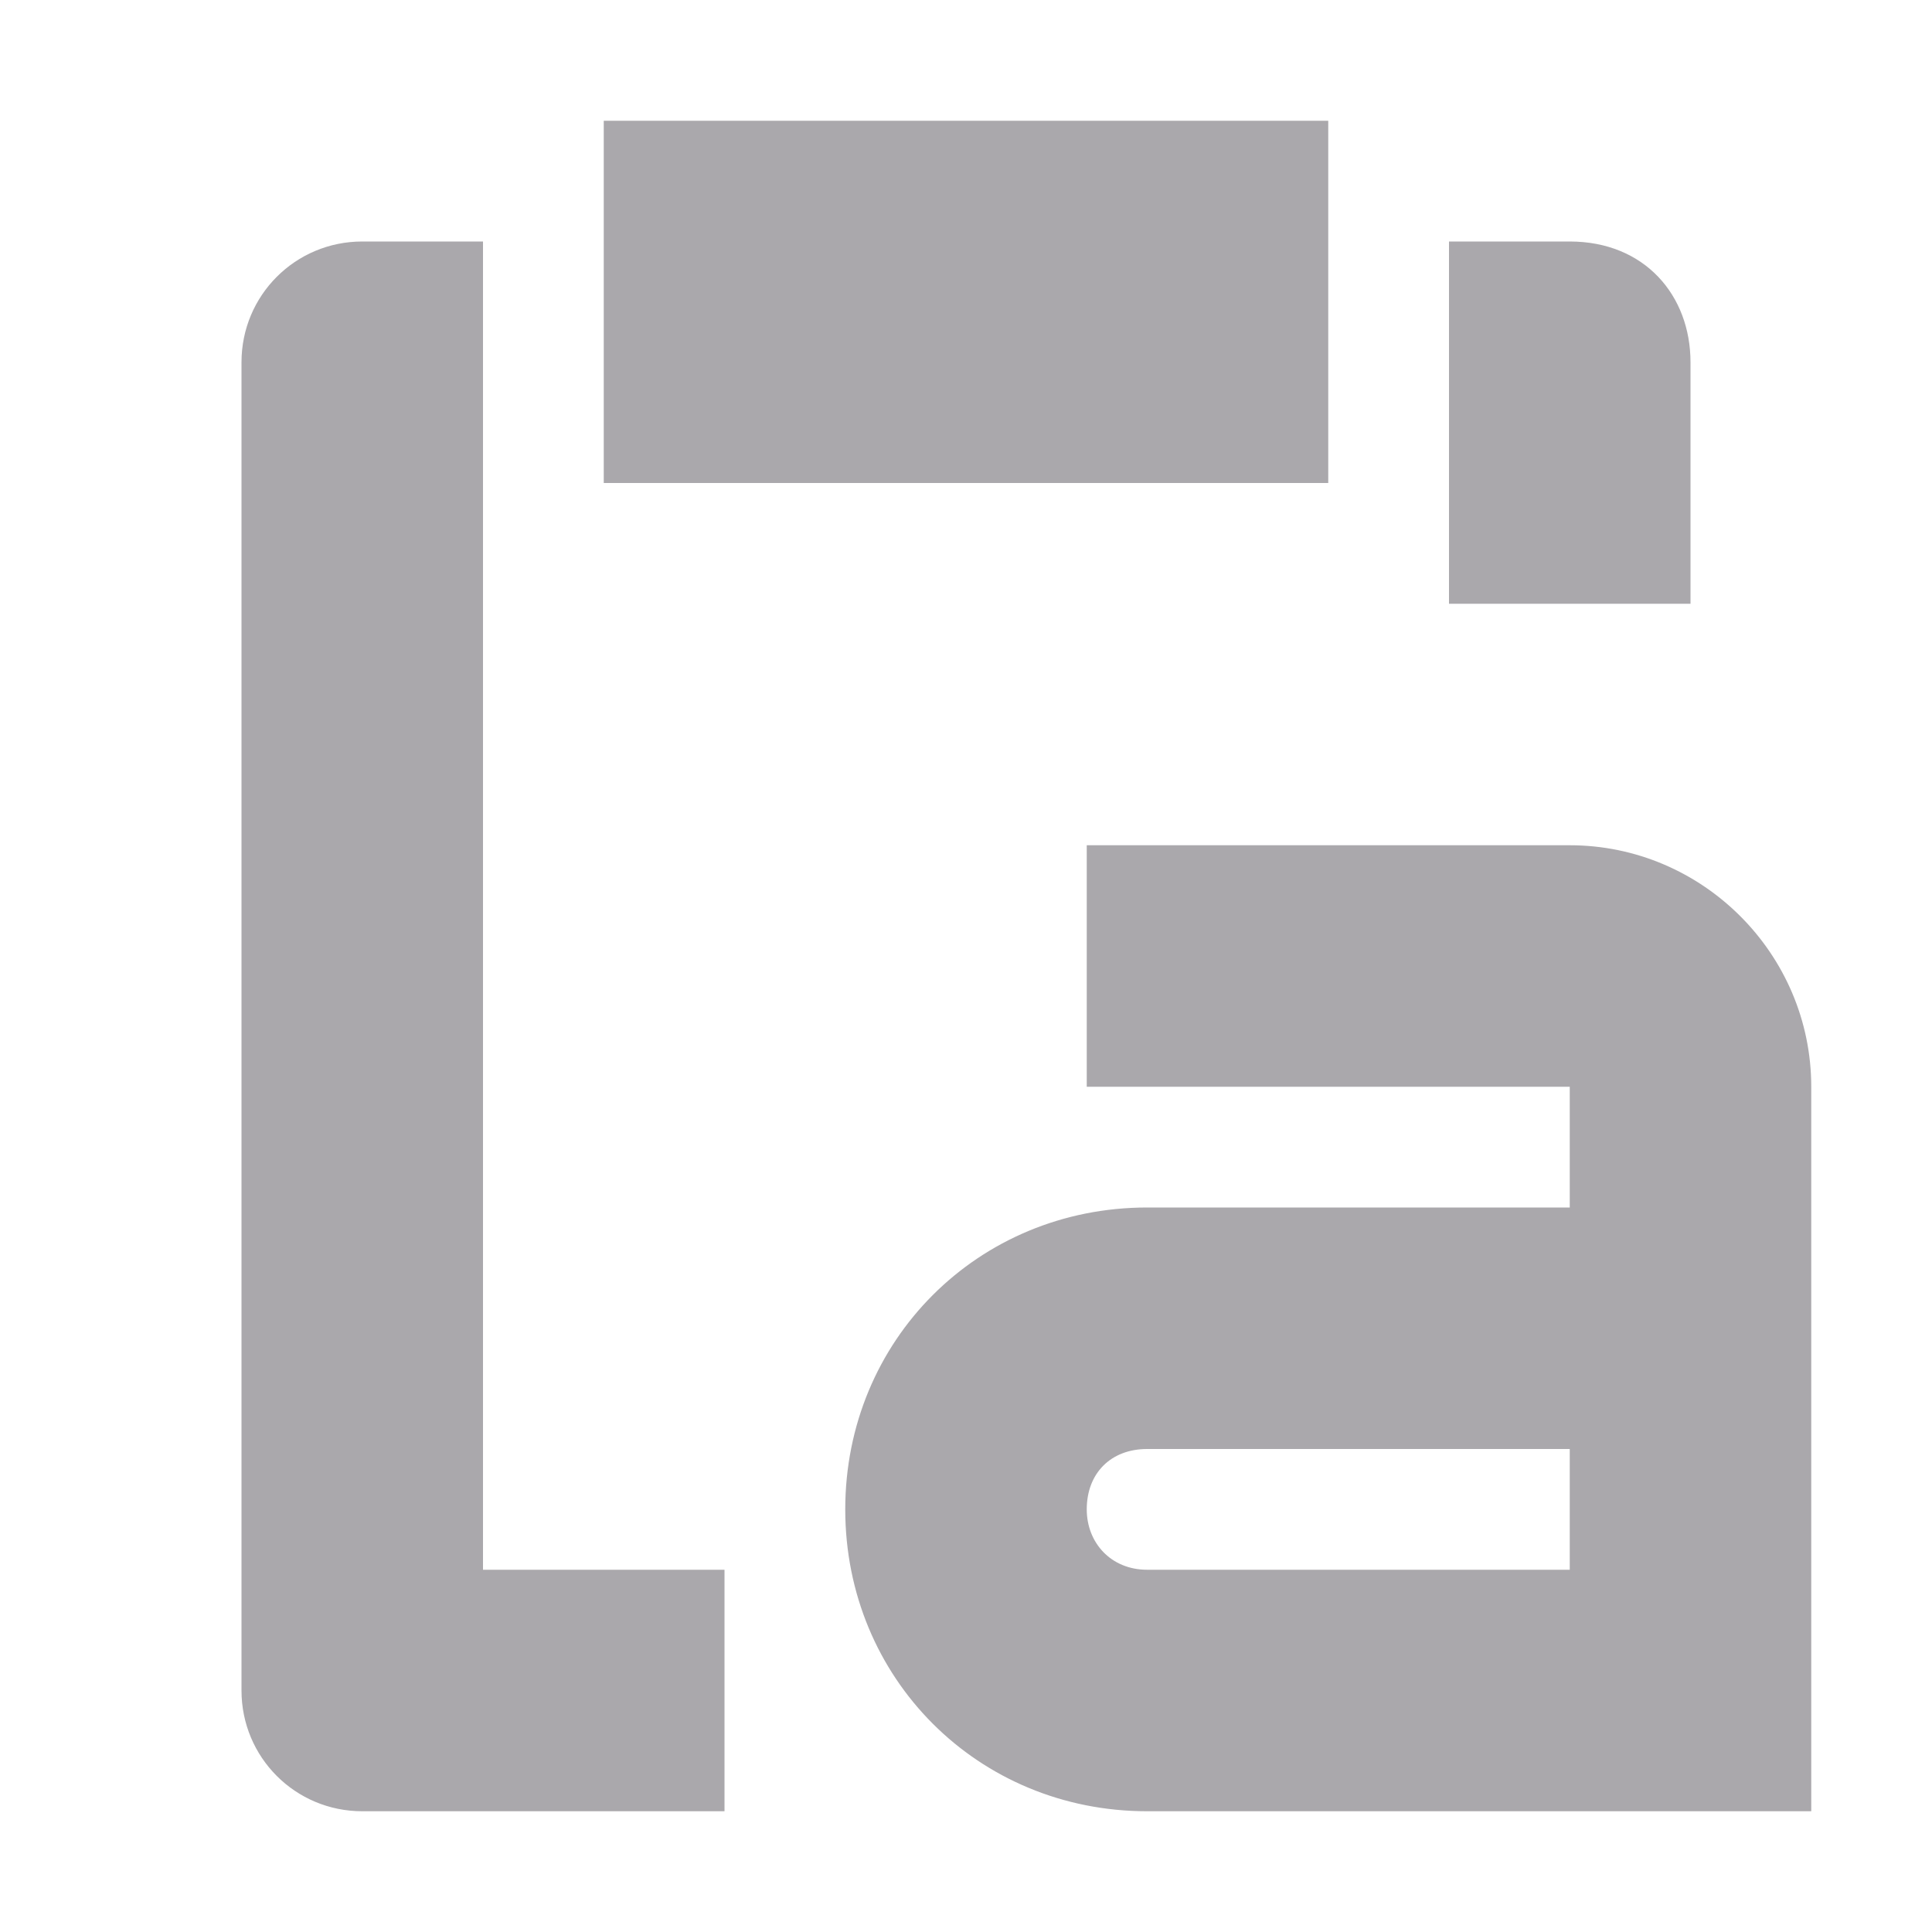 <svg viewBox="0 0 16 16" xmlns="http://www.w3.org/2000/svg"><path d="m5 1v3h6v-3zm-2 1c-.554 0-1 .446-1 1v11c0 .554.446 1 1 1h3v-2h-2v-8-1-2zm9 0v3h2v-2c0-.554-.38-1-1-1zm-3 5v2h4v1h-3.5c-1.4 0-2.5 1.1-2.5 2.5s1.1 2.5 2.5 2.5h5.5v-6c0-1.1-.9-2-2-2zm.5 5h3.5v1h-3.5c-.3 0-.5-.224-.5-.5 0-.3.2-.5.5-.5z" fill="#aaa8ac"/></svg>